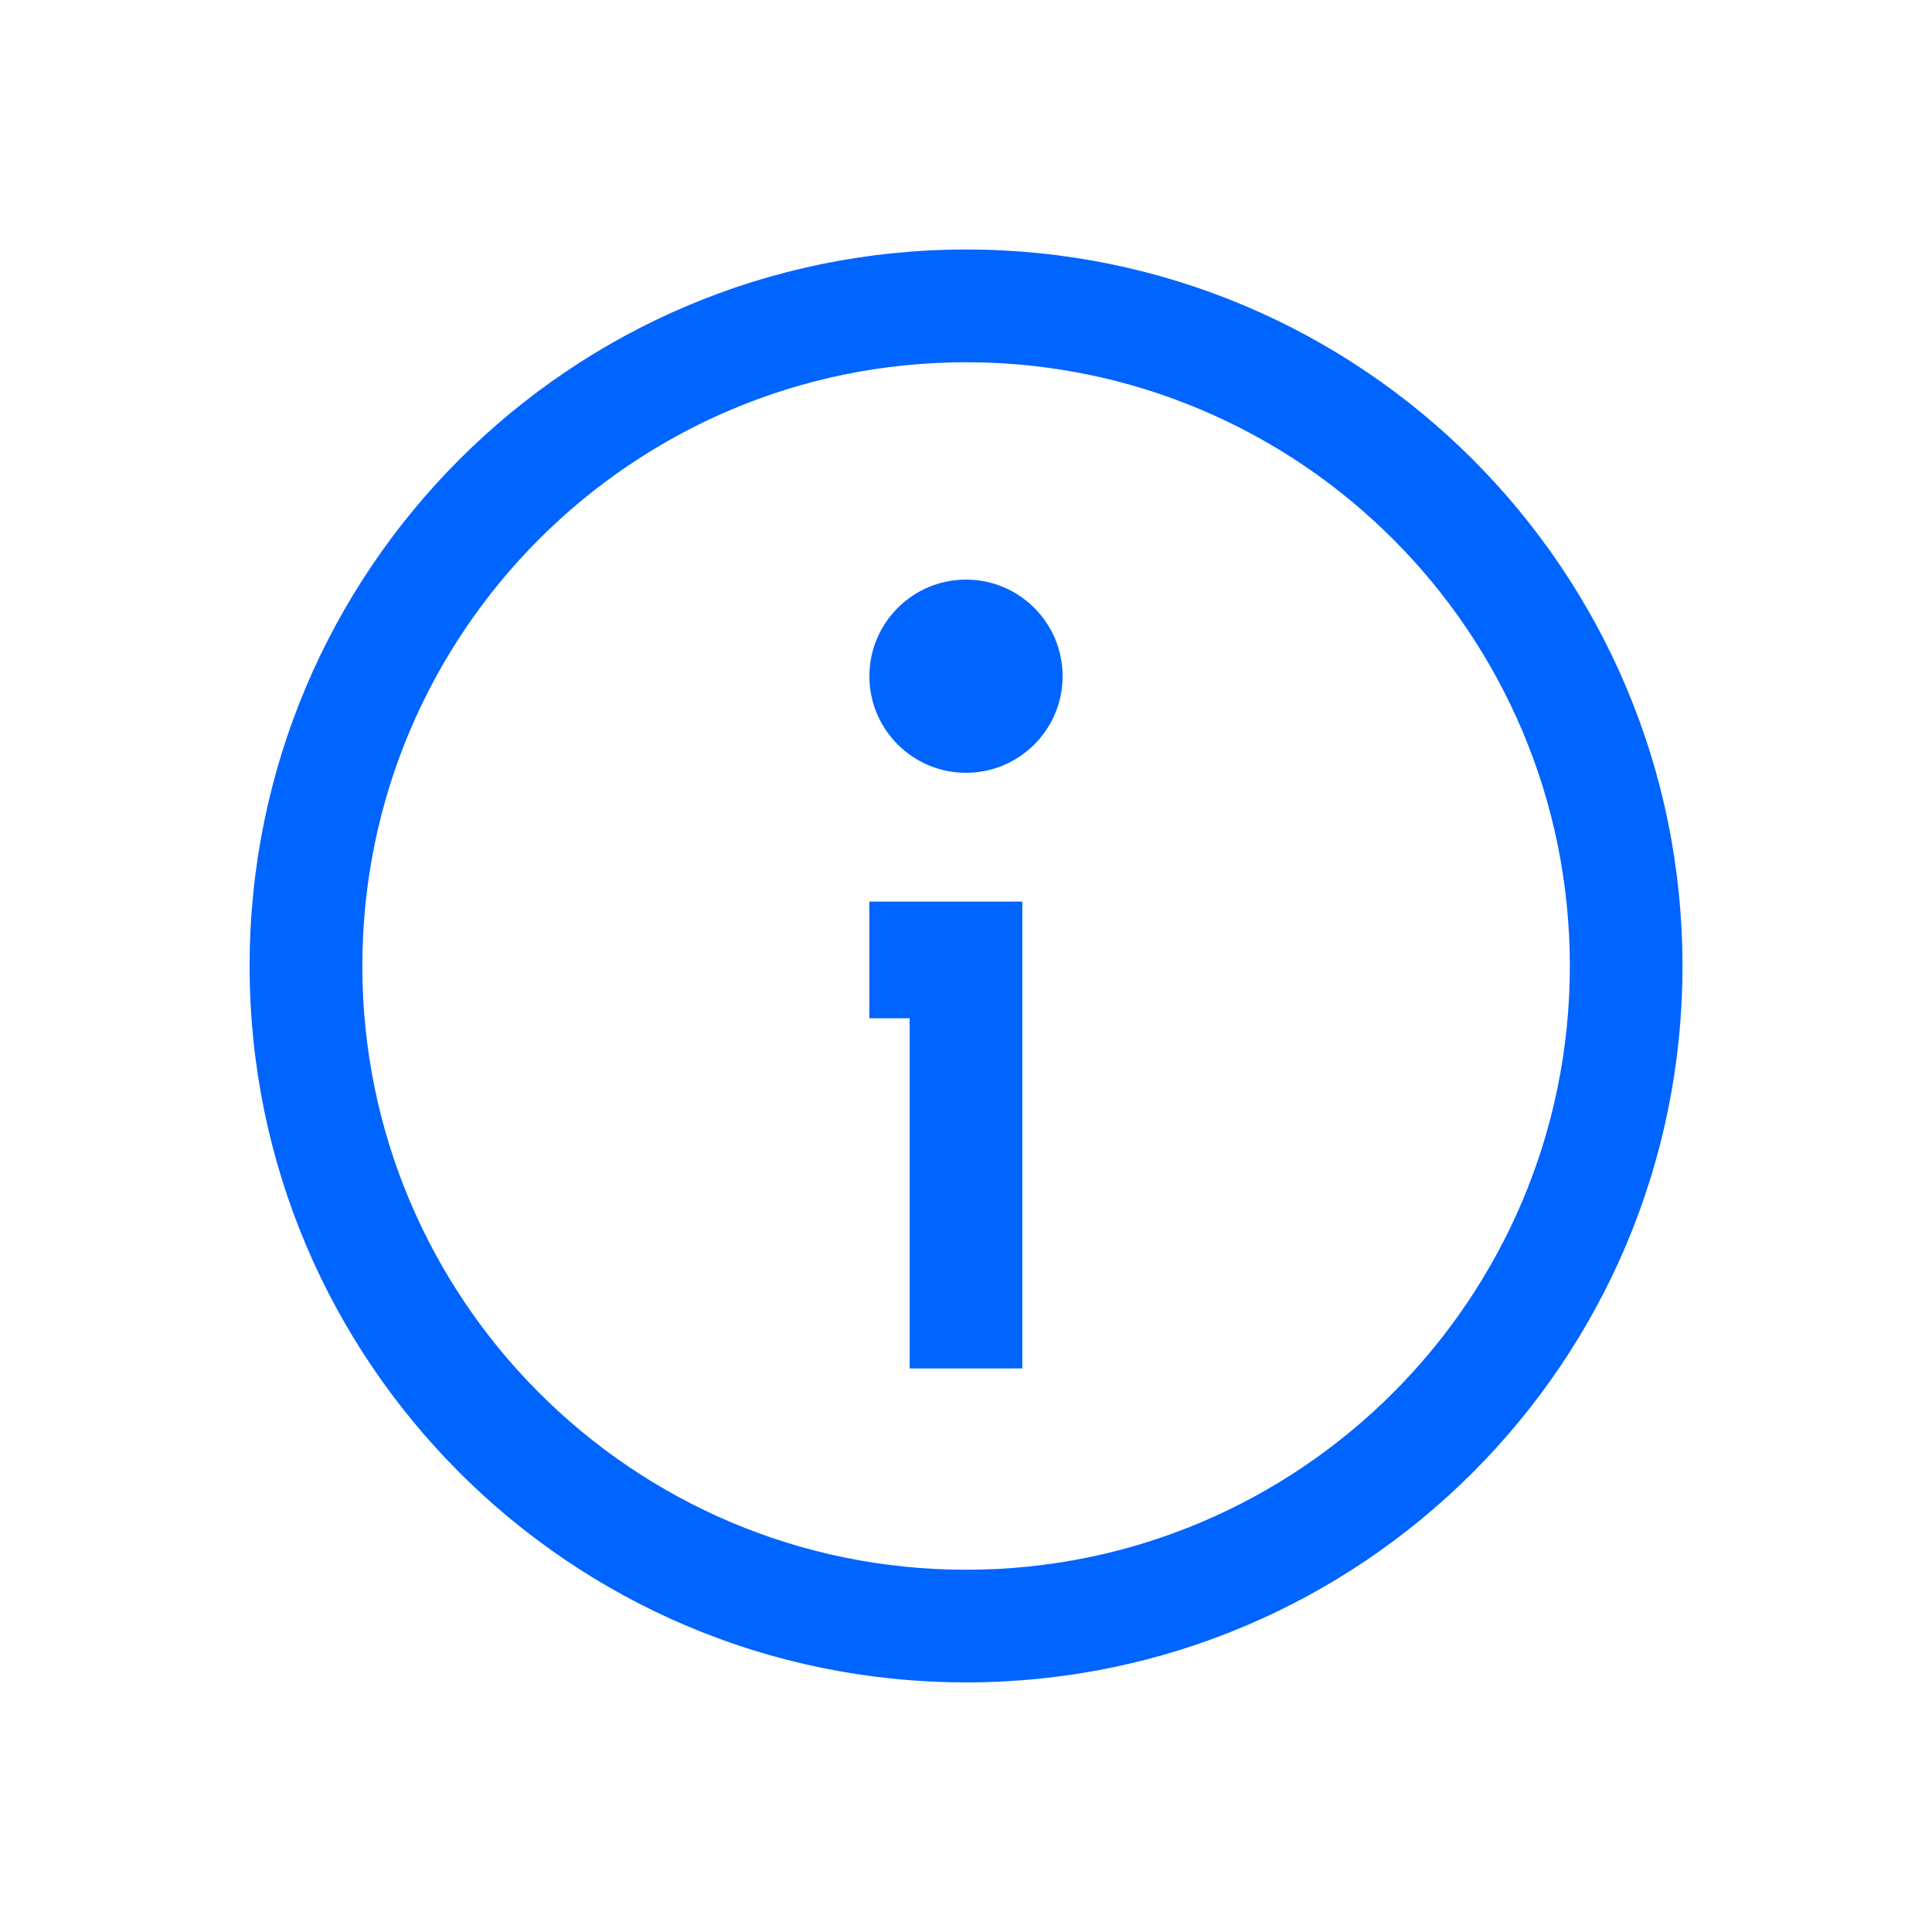 <svg width="20" height="20" viewBox="0 0 20 20" fill="none" xmlns="http://www.w3.org/2000/svg">
<path fill-rule="evenodd" clip-rule="evenodd" d="M10.001 3.75C6.549 3.75 3.751 6.548 3.751 10C3.751 13.451 6.549 16.25 10.001 16.25C13.452 16.25 16.251 13.451 16.251 10C16.251 6.548 13.452 3.75 10.001 3.75ZM2.584 10C2.584 5.904 5.905 2.583 10.001 2.583C14.097 2.583 17.417 5.904 17.417 10C17.417 14.096 14.097 17.416 10.001 17.416C5.905 17.416 2.584 14.096 2.584 10Z" fill="#0064FF"/>
<path d="M11 7C11 7.552 10.552 8 10 8C9.448 8 9 7.552 9 7C9 6.448 9.448 6 10 6C10.552 6 11 6.448 11 7Z" fill="#0064FF"/>
<path fill-rule="evenodd" clip-rule="evenodd" d="M10.583 9.333L10.583 14.166H9.417L9.417 10.541H9L9 9.333H10.583Z" fill="#0064FF"/>
</svg>

